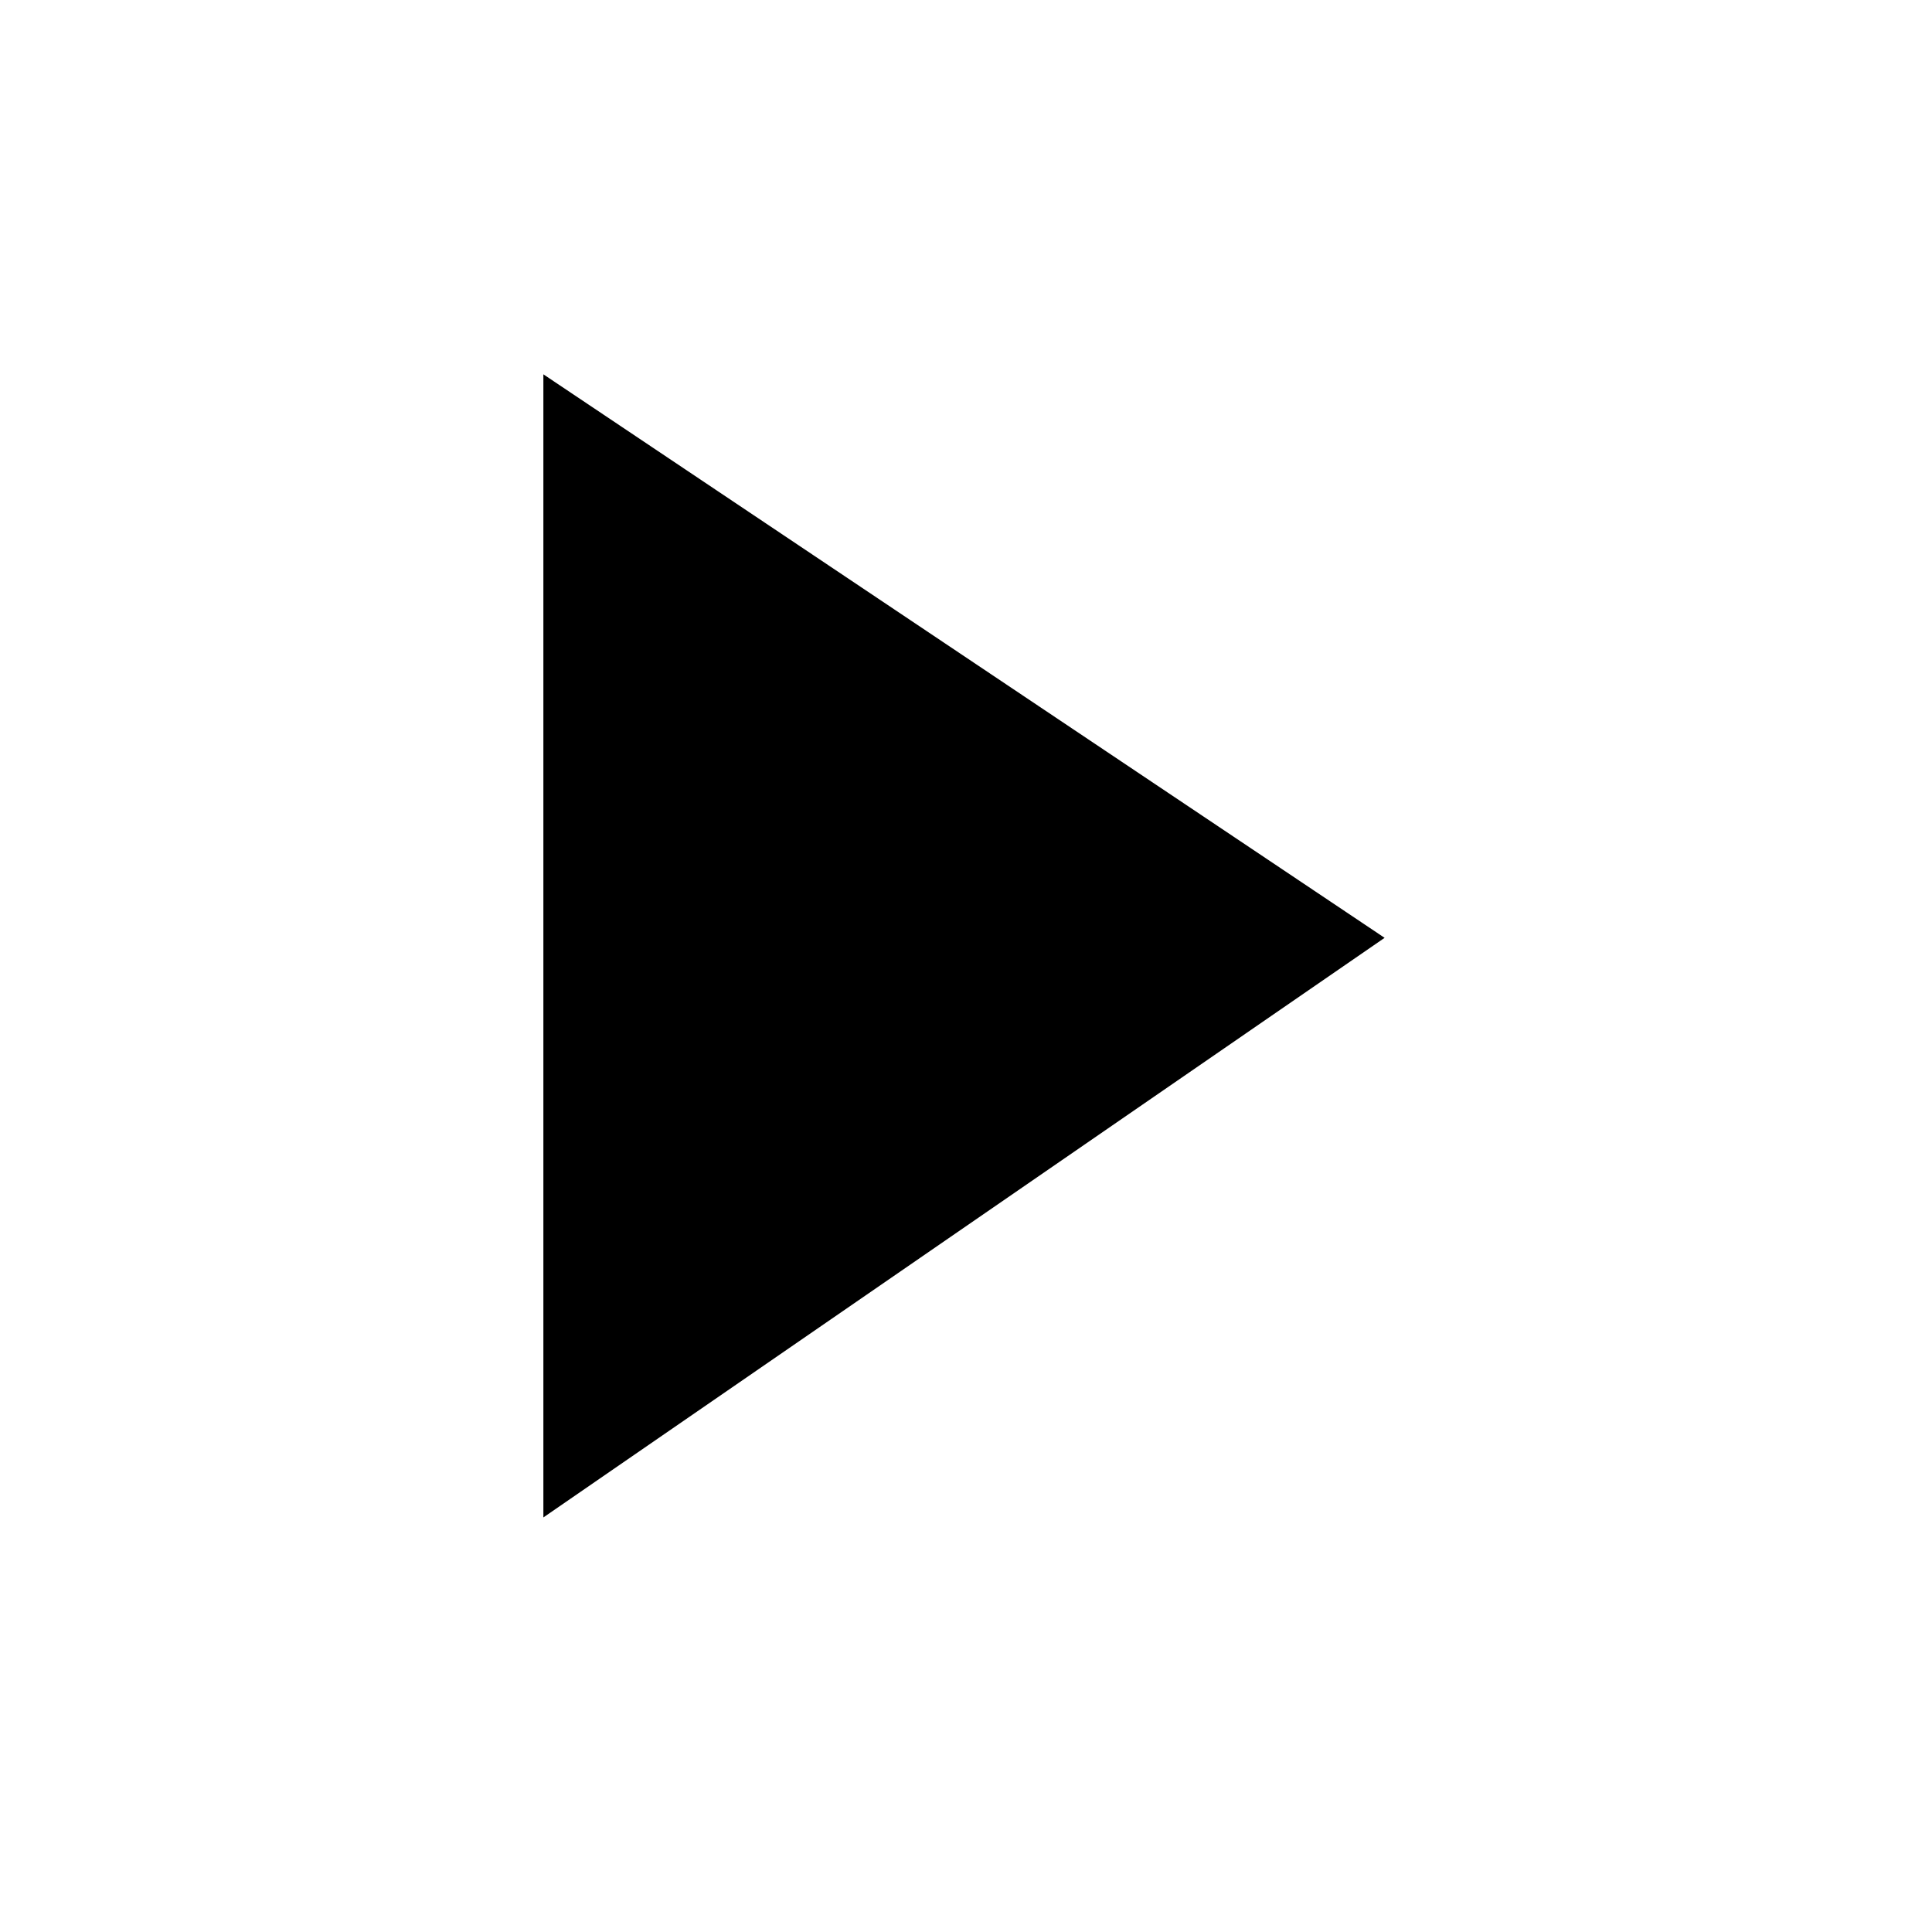 <svg id="play-large" xmlns="http://www.w3.org/2000/svg" width="48" height="48" viewBox="0 0 48 48"><style>.st0{fill:none;stroke:#000;stroke-linejoin:round}</style><path d="M13.5 9.3l20.9 14-20.9 14.4V9.3z"/></svg>